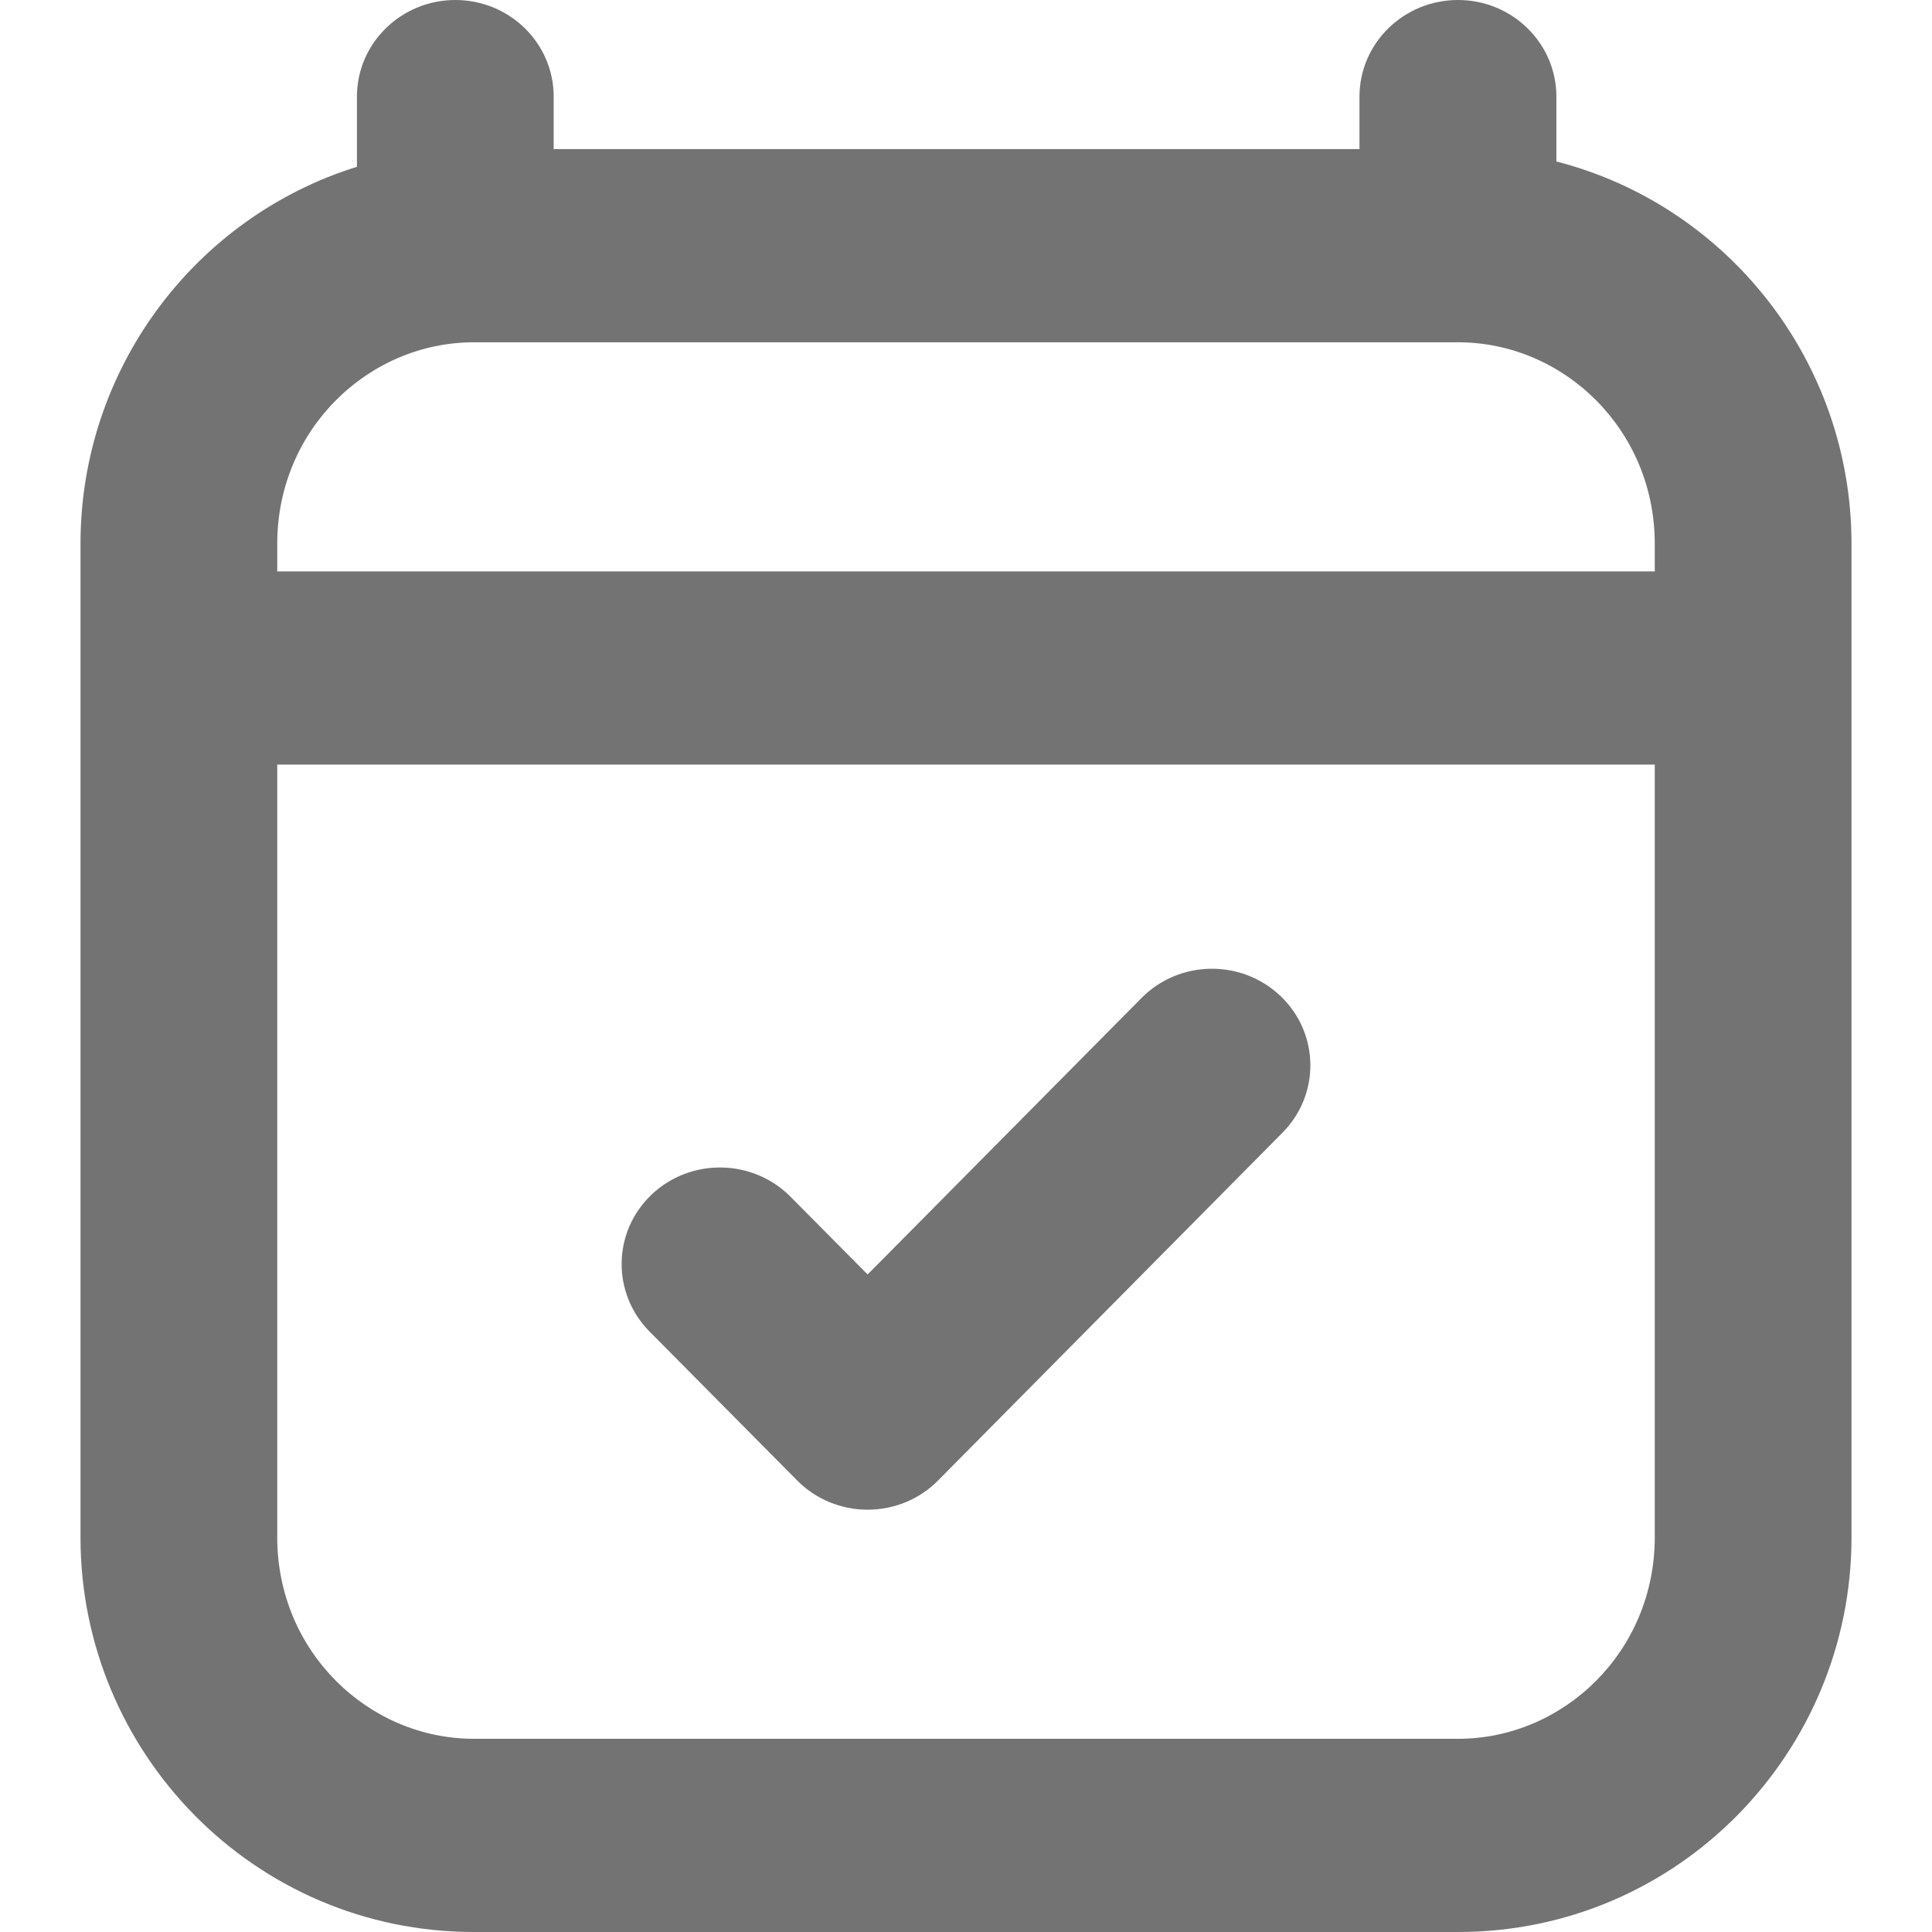 <svg width="12" height="12" viewBox="0 0 12 12" fill="none" xmlns="http://www.w3.org/2000/svg">
<path fill-rule="evenodd" clip-rule="evenodd" d="M2.828 0C3.166 0 3.439 0.269 3.439 0.6V0.926H8.444V0.6C8.444 0.269 8.718 0 9.056 0C9.393 0 9.667 0.269 9.667 0.6V1.003C10.73 1.276 11.5 2.246 11.5 3.377L11.5 9.549C11.5 10.886 10.422 12 9.056 12H2.944C1.578 12 0.5 10.886 0.5 9.549V3.377C0.5 2.288 1.214 1.348 2.217 1.036V0.6C2.217 0.269 2.491 0 2.828 0ZM2.944 2.126C2.286 2.126 1.722 2.67 1.722 3.377V3.549H10.278V3.377C10.278 2.67 9.714 2.126 9.056 2.126H2.944ZM10.278 4.749H1.722V9.549C1.722 10.256 2.286 10.8 2.944 10.8H9.056C9.714 10.8 10.278 10.256 10.278 9.549L10.278 4.749ZM7.954 6.187C8.196 6.418 8.201 6.798 7.966 7.035L5.827 9.195C5.712 9.312 5.554 9.377 5.389 9.377C5.224 9.377 5.066 9.312 4.951 9.195L4.034 8.27C3.799 8.032 3.804 7.652 4.046 7.421C4.288 7.19 4.675 7.196 4.91 7.433L5.389 7.916L7.09 6.199C7.325 5.961 7.712 5.956 7.954 6.187Z" fill="#737373"/>
</svg>
